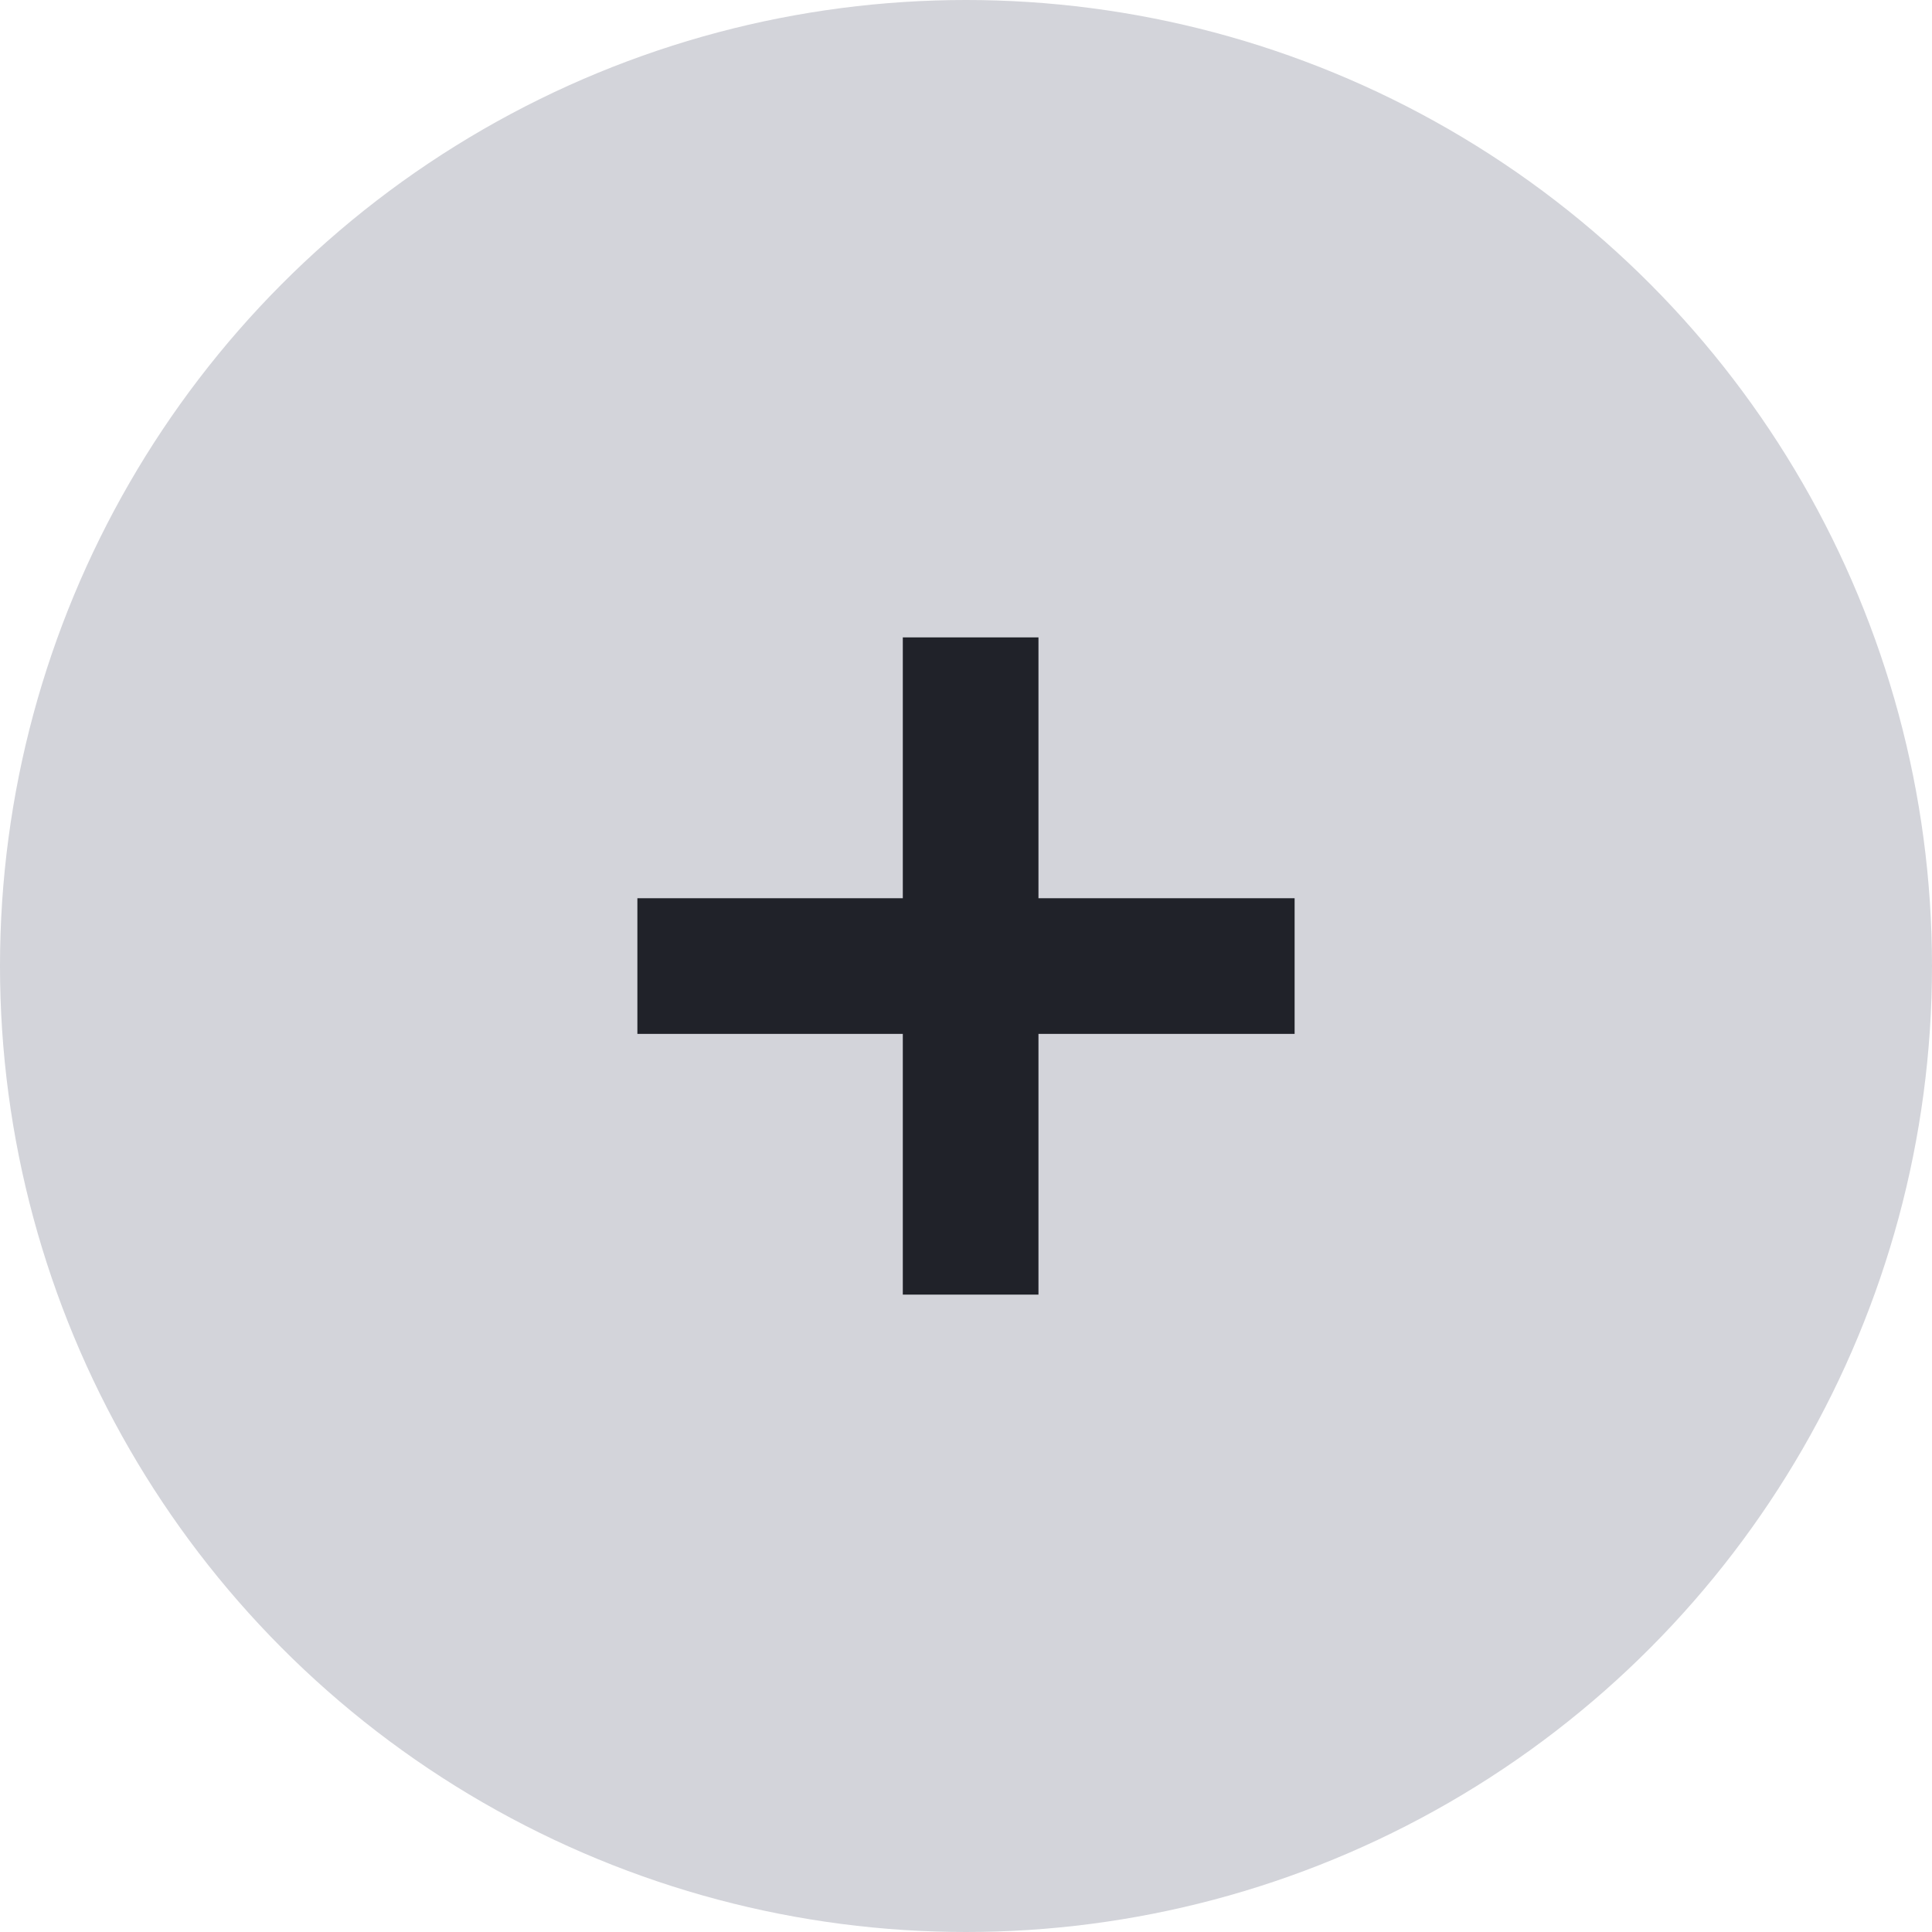 <?xml version="1.0" encoding="utf-8"?>
<!-- Generator: Adobe Illustrator 16.0.0, SVG Export Plug-In . SVG Version: 6.00 Build 0)  -->
<!DOCTYPE svg PUBLIC "-//W3C//DTD SVG 1.1//EN" "http://www.w3.org/Graphics/SVG/1.1/DTD/svg11.dtd">
<svg version="1.1" id="Layer_1" xmlns="http://www.w3.org/2000/svg" xmlns:xlink="http://www.w3.org/1999/xlink" x="0px" y="0px"
	 viewBox="56.423 179.155 469.972 469.972"
	 enable-background="new 56.423 179.155 469.972 469.972" xml:space="preserve">
<circle fill="#D3D4DA" cx="291.408" cy="414.141" r="234.986"/>
<path fill="none" stroke="#D3D4DA" stroke-width="2" stroke-miterlimit="10" d="M363.971,420.958"/>
<path fill="none" stroke="#D3D4DA" stroke-width="2" stroke-miterlimit="10" d="M221.104,420.958"/>
<line fill="none" stroke="#202229" stroke-width="33" stroke-miterlimit="10" x1="292.537" y1="334.204" x2="292.537" y2="494.079"/>
<line fill="none" stroke="#202229" stroke-width="33" stroke-miterlimit="10" x1="211.471" y1="414.155" x2="371.346" y2="414.155"/>
</svg>
